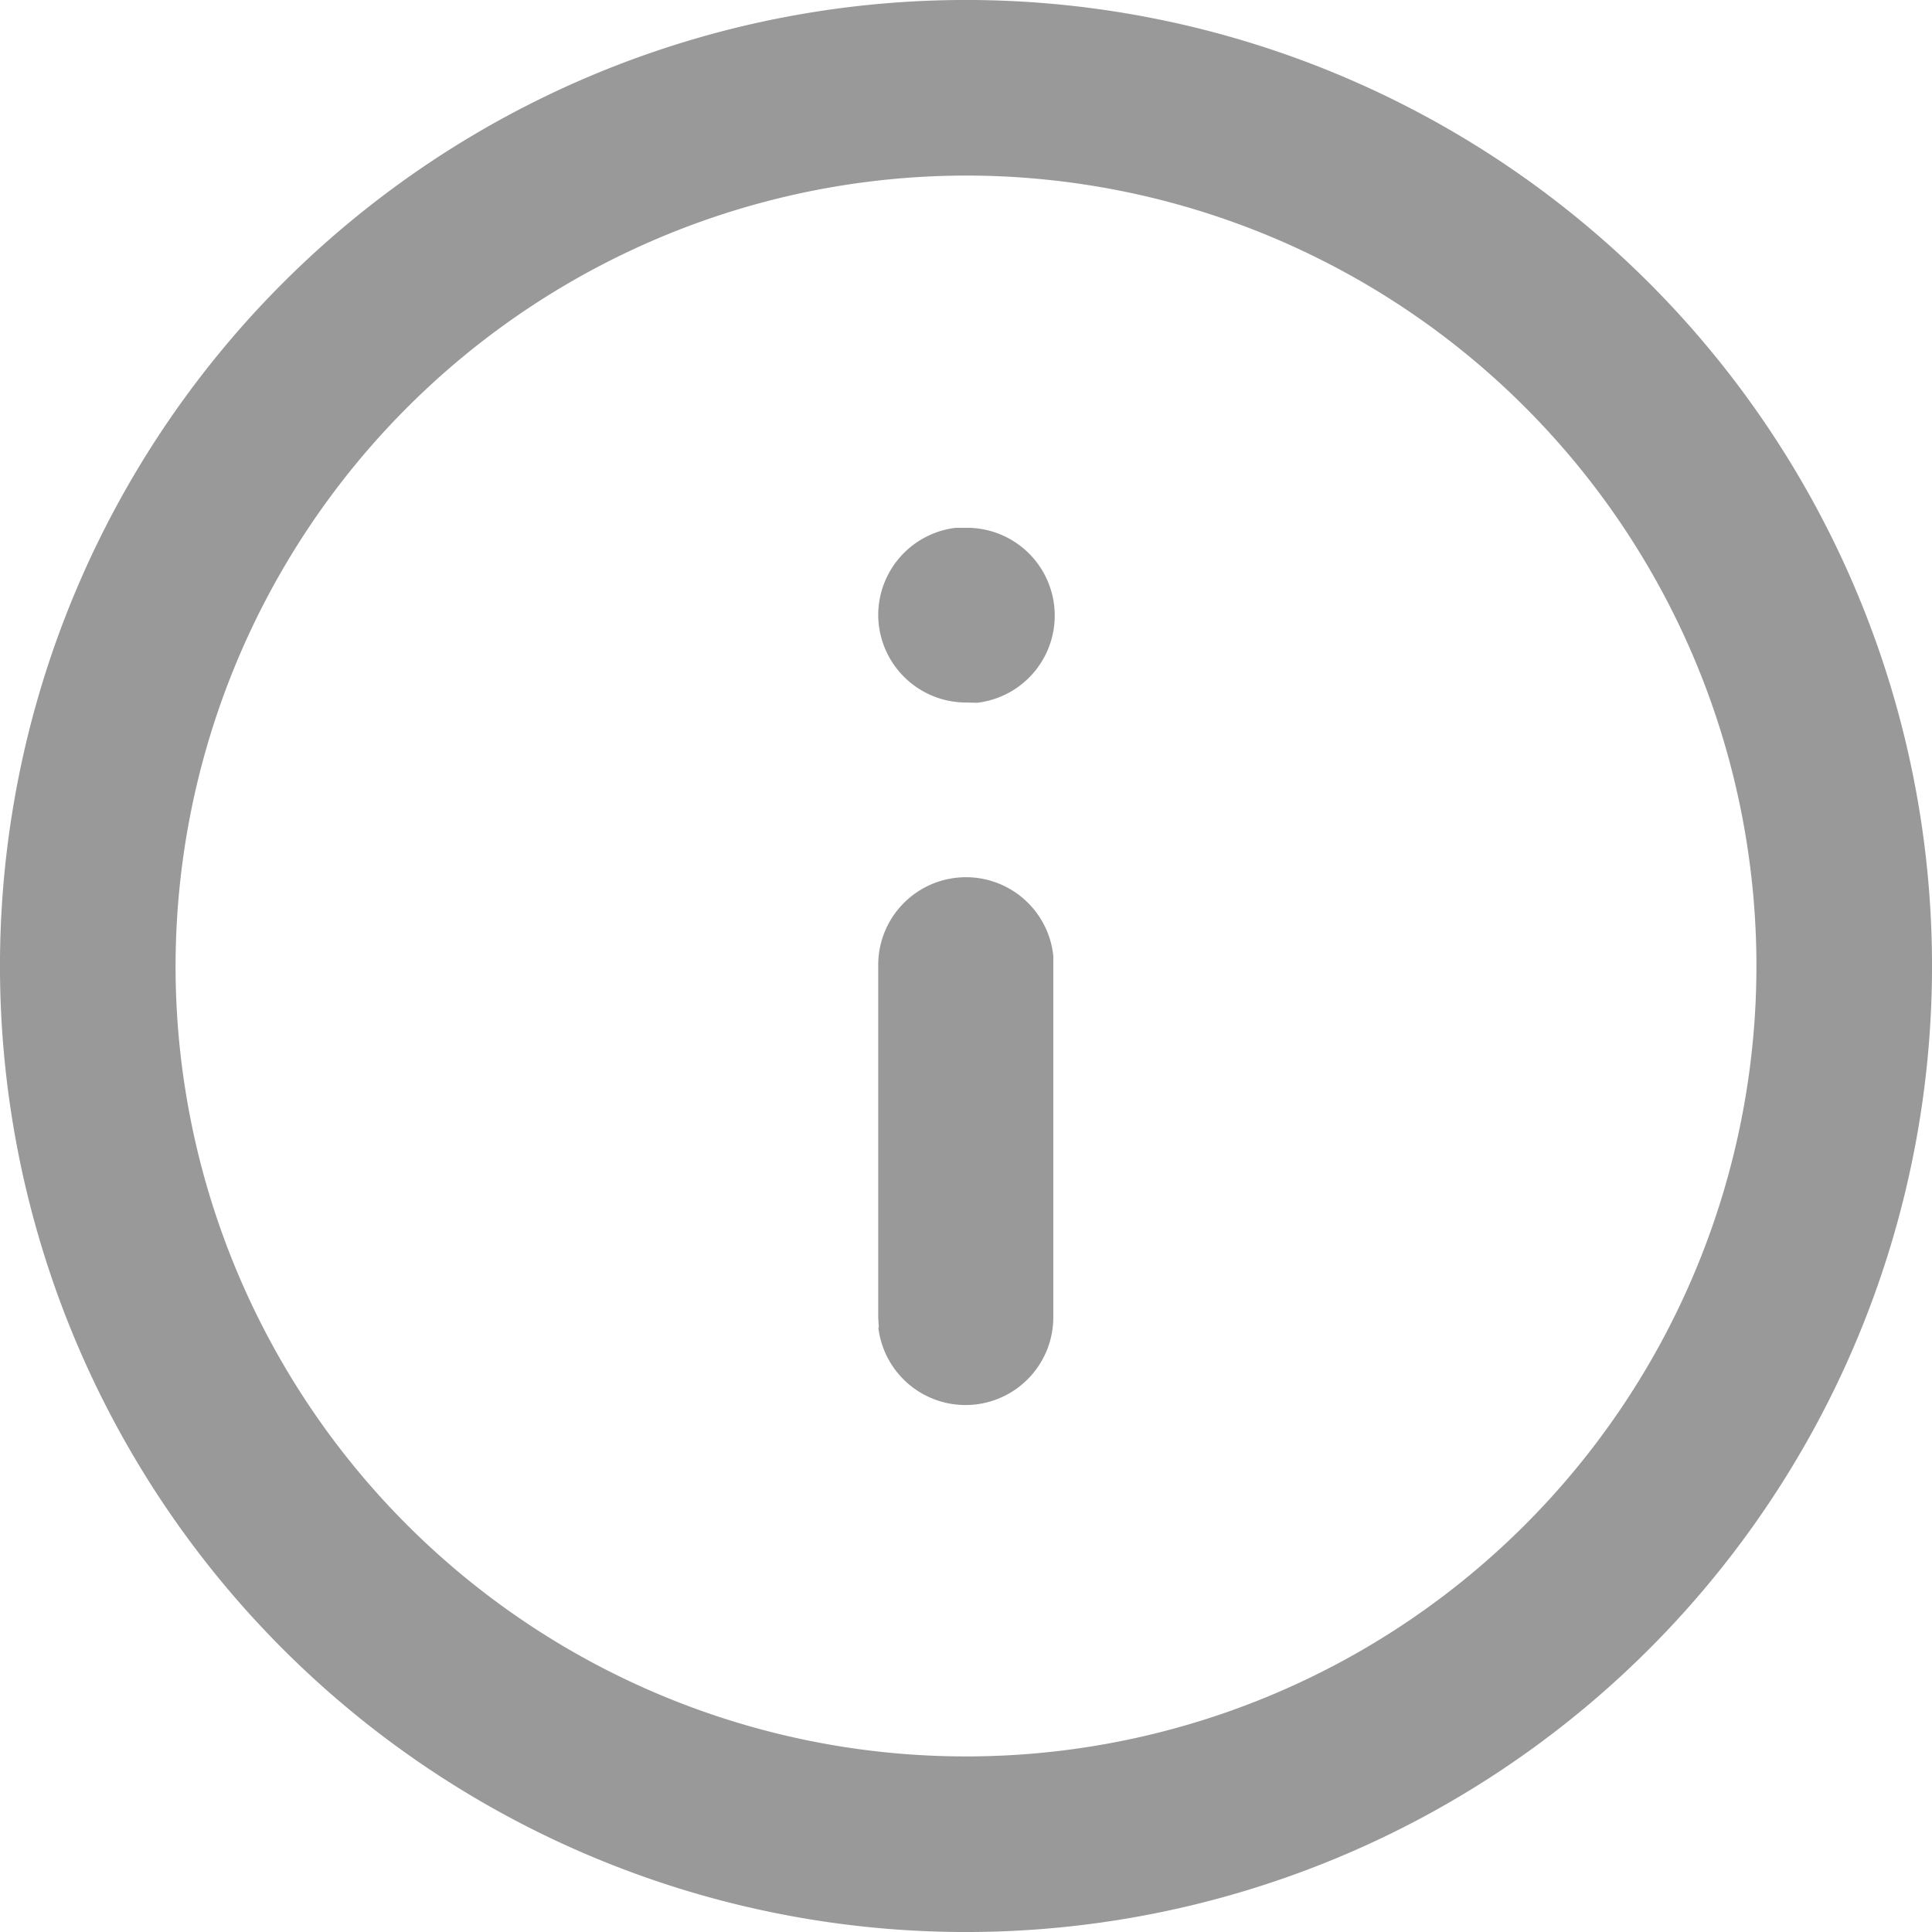 <svg xmlns="http://www.w3.org/2000/svg" width="16" height="16" viewBox="0 0 16 16">
  <g id="info_bold" data-name="info bold" opacity="0.4">
    <g id="info" transform="translate(0 0)">
      <path id="Combined_Shape" data-name="Combined Shape" d="M2.343,13.657A8,8,0,1,1,13.657,2.343,8,8,0,1,1,2.343,13.657ZM1.454,8A6.546,6.546,0,1,0,8,1.454,6.553,6.553,0,0,0,1.454,8Zm5.824,2.994-.005-.084V8a.727.727,0,0,1,1.45-.084l0,.084v2.91a.727.727,0,0,1-1.449.084Zm-.005-5.9a.728.728,0,0,1,.643-.723l.092,0a.727.727,0,0,1,.085,1.449L8,5.818A.728.728,0,0,1,7.273,5.091Z"/>
    </g>
  </g>
</svg>
